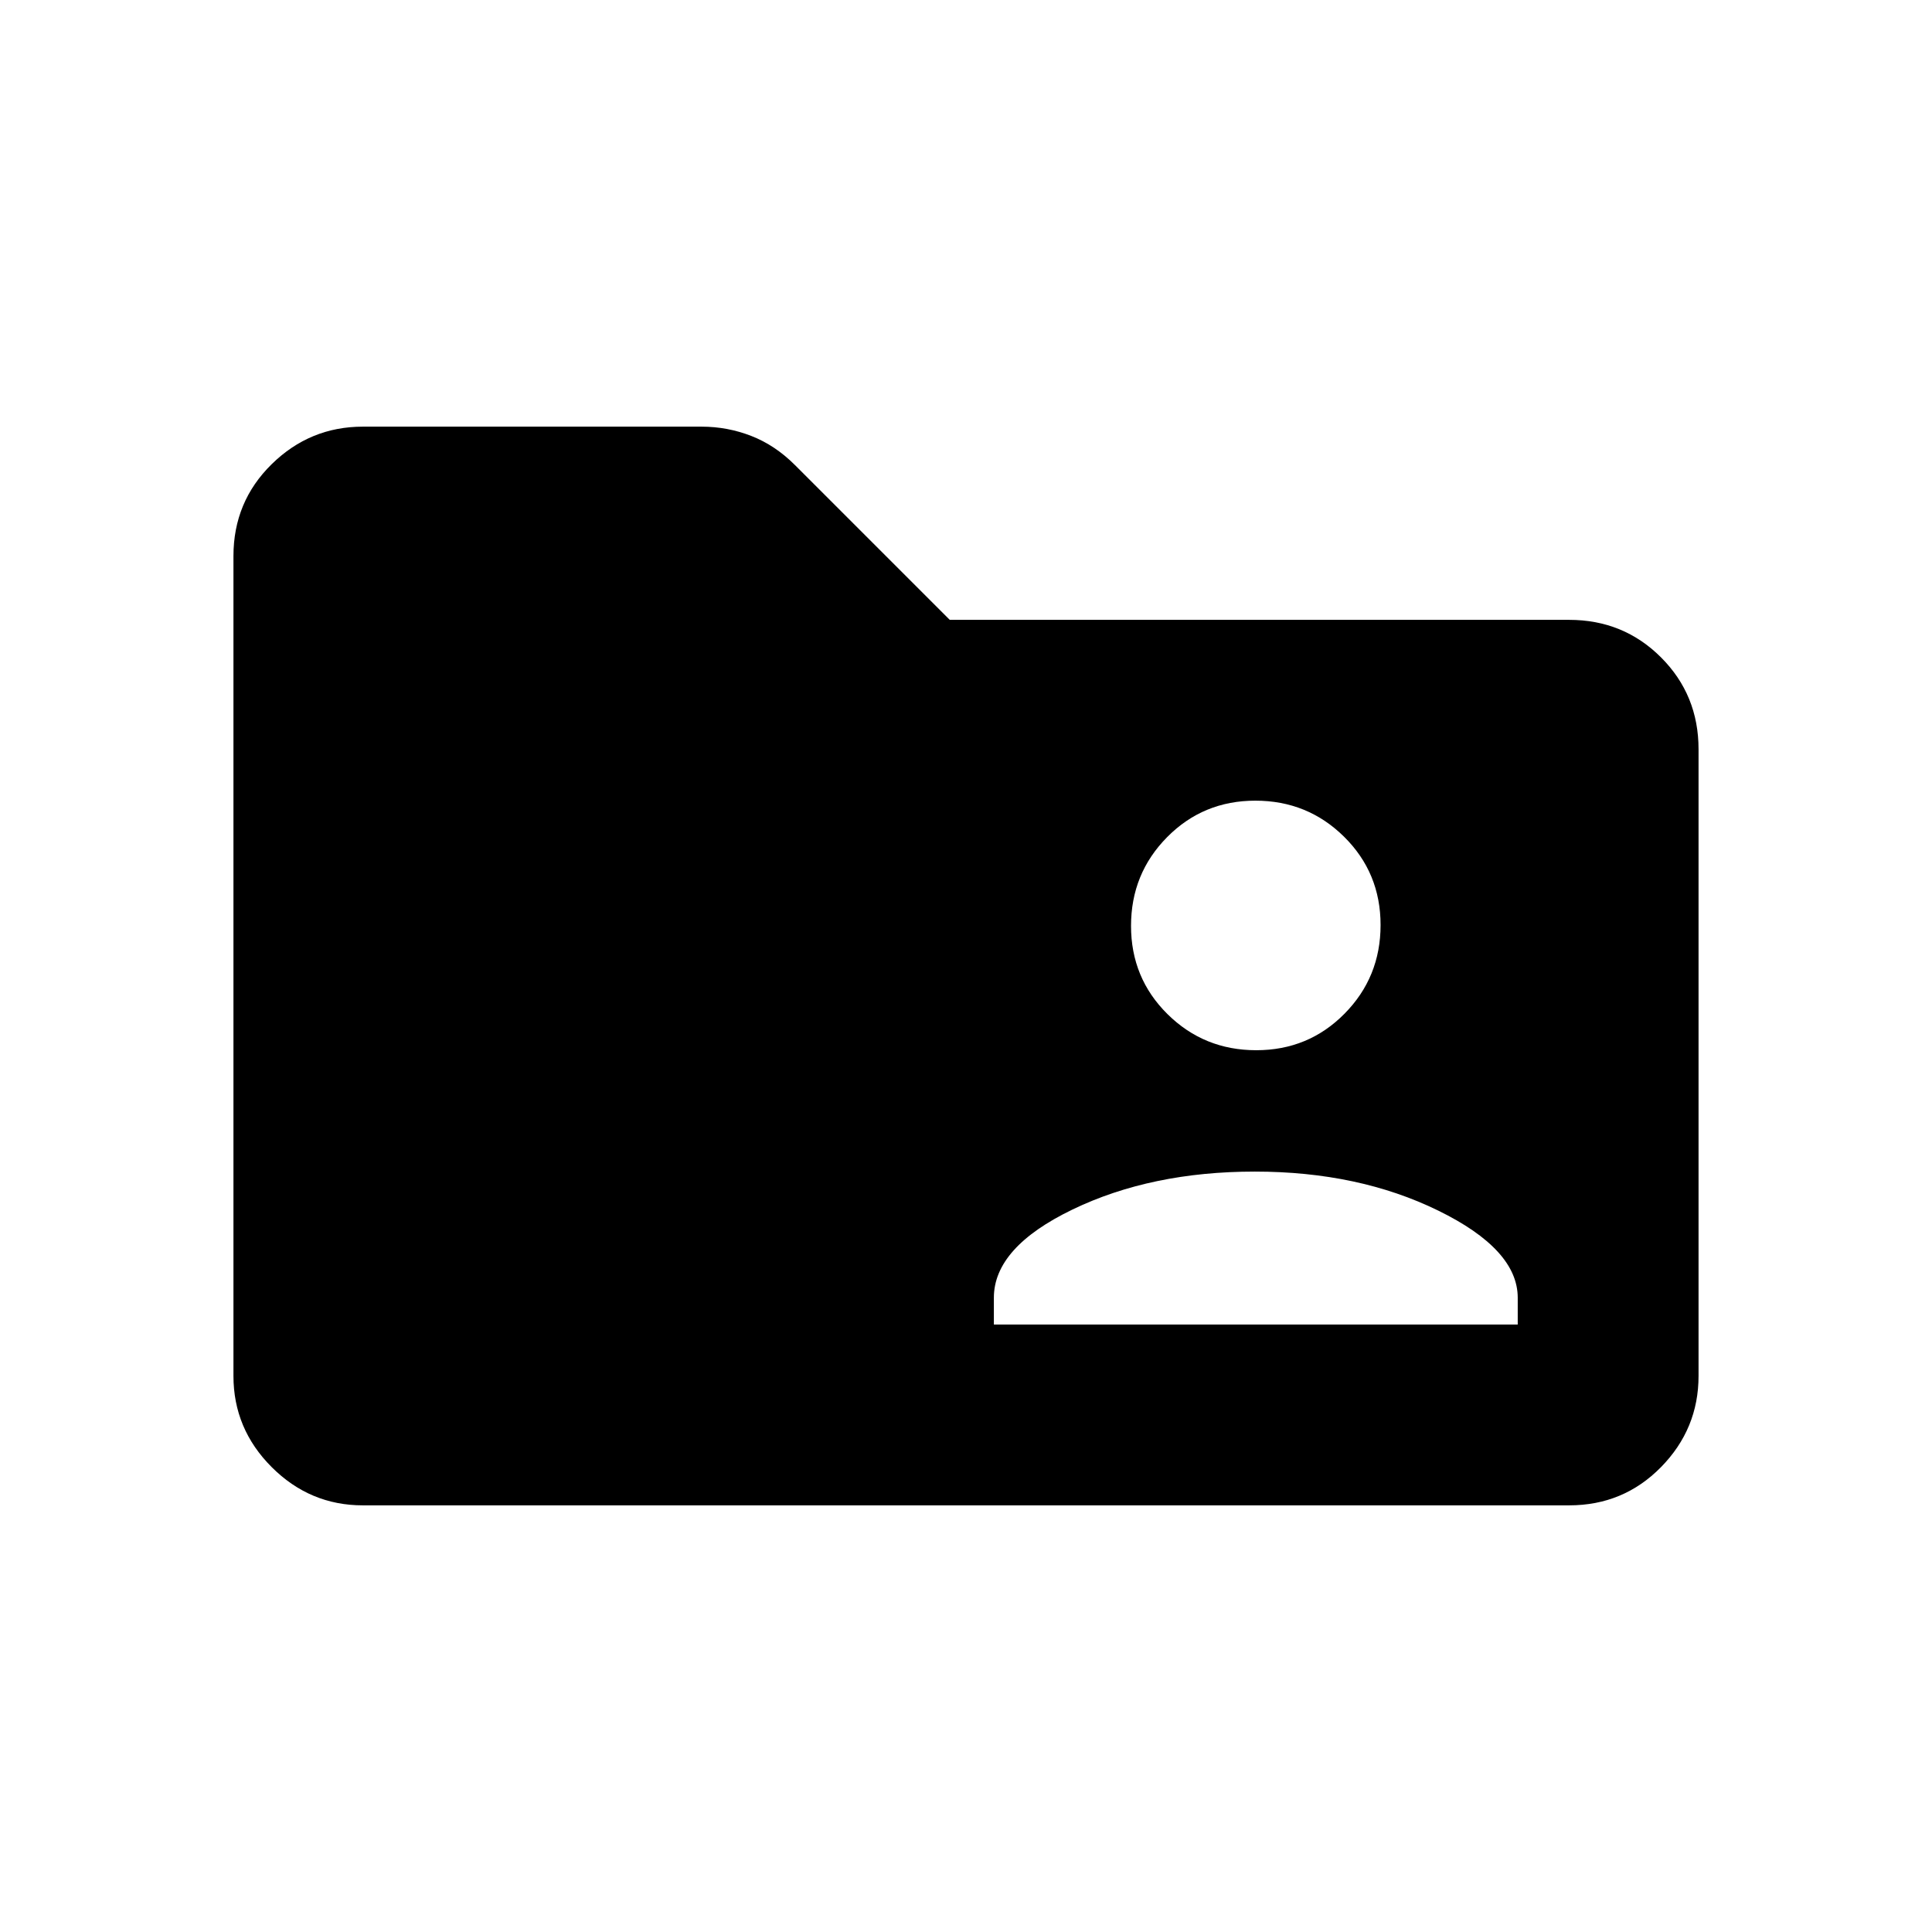 <svg xmlns="http://www.w3.org/2000/svg" height="20" viewBox="0 -960 960 960" width="20"><path d="M180.309-212.001q-26.308 0-45.308-19t-19-45.308v-407.382q0-27.008 19-45.658 19-18.65 45.308-18.65h168.333q12.811 0 24.661 4.616 11.85 4.615 21.696 14.461l76.923 76.923h307.769q27.008 0 45.658 18.65 18.65 18.65 18.65 45.658v311.382q0 26.308-18.65 45.308t-45.658 19H180.309Zm313.538-89.846h260.306v-13.307q0-24-39.577-43.346Q675-377.846 623.5-377.846q-51.5 0-90.576 18.846-39.077 18.846-39.077 43.846v13.307Zm130.365-136.307q25.942 0 43.864-18.136 17.923-18.135 17.923-44.076t-18.135-43.864q-18.135-17.923-44.076-17.923-25.942 0-43.864 18.135-17.923 18.136-17.923 44.077t18.135 43.864q18.135 17.923 44.076 17.923Z"/></svg>